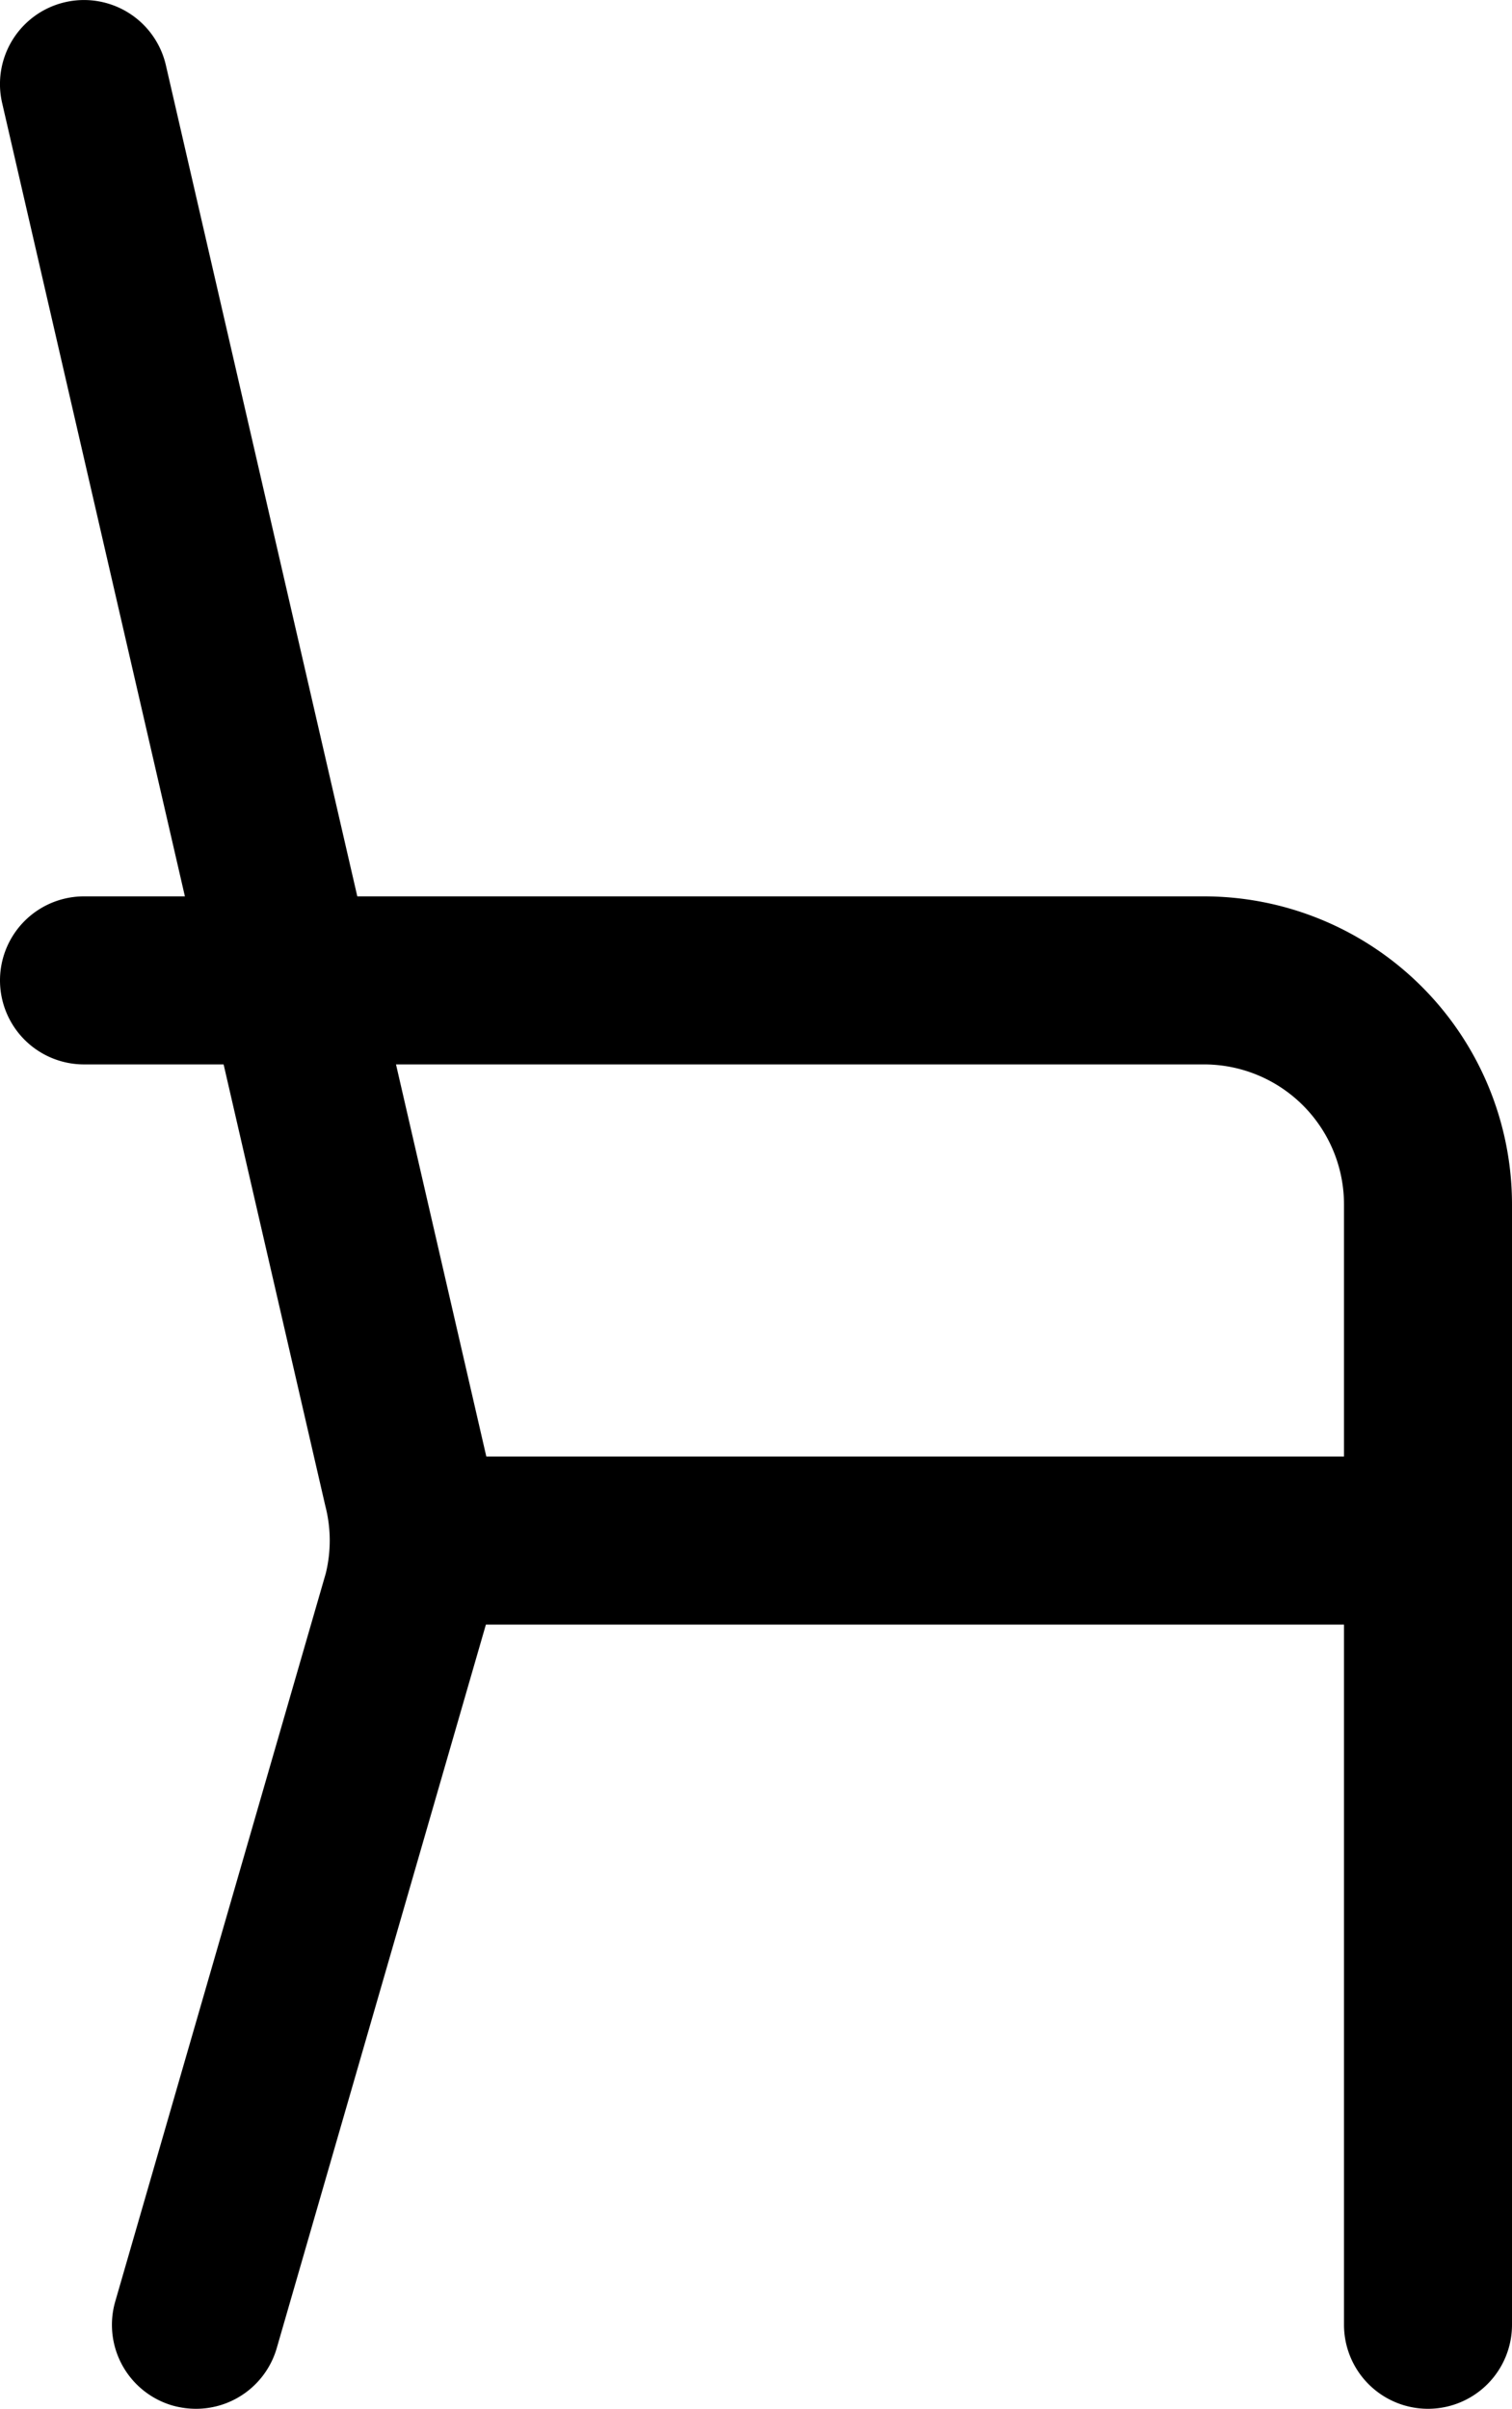 <svg id="Camada_1" data-name="Camada 1" xmlns="http://www.w3.org/2000/svg" viewBox="0 0 13.5 21.501"><path d="M18,22.75a.75.75,0,0,1-.75-.75V12A1.25,1.25,0,0,0,16,10.75H6a.75.75,0,0,1,0-1.5H16A2.751,2.751,0,0,1,18.75,12V22A.75.75,0,0,1,18,22.75Z" transform="translate(-5.25 -1.249)"/><path d="M7,22.75a.775.775,0,0,1-.209-.029.75.75,0,0,1-.512-.929l1.88-6.5a1.234,1.234,0,0,0-.005-.604L5.269,2.168a.75.75,0,0,1,1.462-.337l2.88,12.501a2.727,2.727,0,0,1-.005,1.357L7.721,22.208A.75.75,0,0,1,7,22.75Z" transform="translate(-5.25 -1.249)"/><path d="M18,15.75H9a.75.75,0,0,1,0-1.5h9a.75.75,0,0,1,0,1.5Z" transform="translate(-5.25 -1.249)"/></svg>